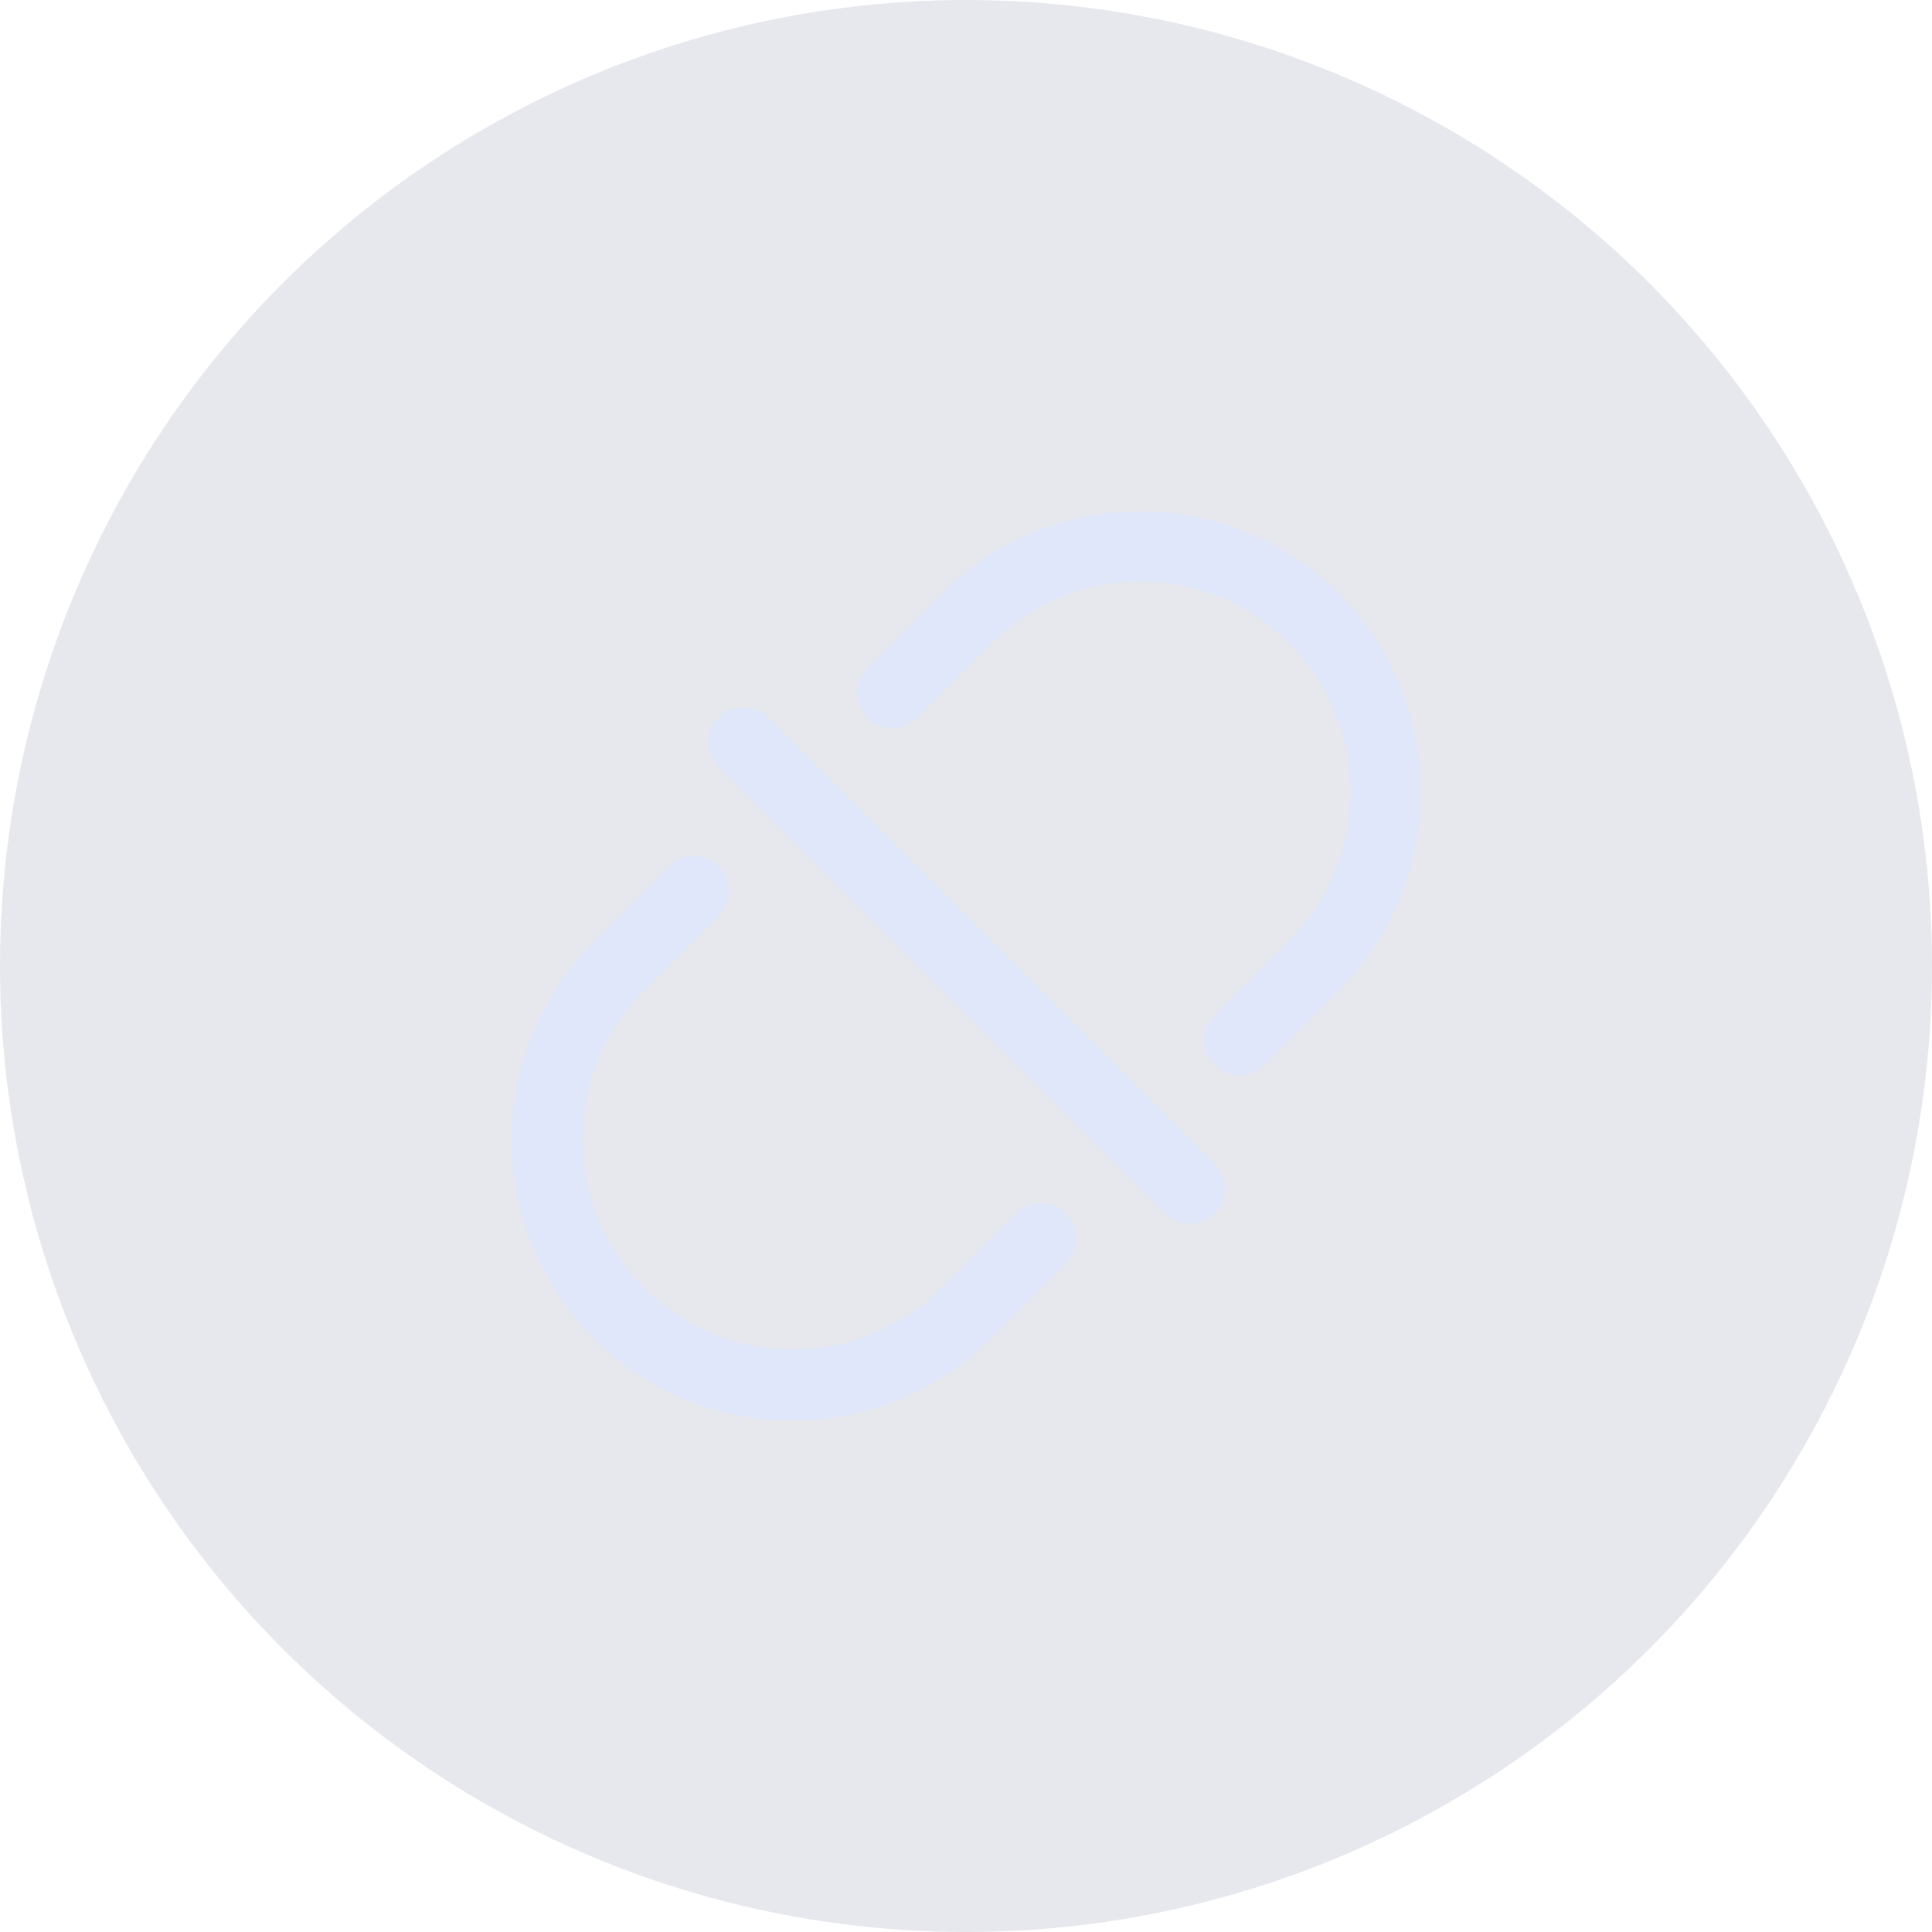 <?xml version="1.0" encoding="UTF-8"?>
<svg width="34px" height="34px" viewBox="0 0 34 34" version="1.1" xmlns="http://www.w3.org/2000/svg" xmlns:xlink="http://www.w3.org/1999/xlink">
    <!-- Generator: Sketch 61 (89581) - https://sketch.com -->
    <title>setting_library_remove</title>
    <desc>Created with Sketch.</desc>
    <g id="图标" stroke="none" stroke-width="1" fill="none" fill-rule="evenodd">
        <g id="切图" transform="translate(-711, -102)">
            <g id="setting_library_remove" transform="translate(711, 102)">
                <circle id="椭圆形" fill-opacity="0.2" fill="#848EA9" cx="17" cy="17" r="17"></circle>
                <path d="M18.754,21.356 C18.87,21.472 18.935,21.629 18.935,21.793 C18.935,21.957 18.87,22.114 18.754,22.23 L17.444,23.538 C16.199,24.795 14.376,25.289 12.667,24.834 C10.957,24.378 9.622,23.043 9.166,21.333 C8.711,19.624 9.205,17.801 10.462,16.556 L11.77,15.245 C11.926,15.089 12.154,15.028 12.367,15.085 C12.58,15.142 12.746,15.309 12.804,15.522 C12.861,15.735 12.8,15.963 12.644,16.119 L11.333,17.428 C9.887,18.875 9.887,21.22 11.333,22.666 C12.779,24.112 15.124,24.112 16.57,22.666 L17.879,21.356 C17.995,21.24 18.152,21.175 18.316,21.175 C18.48,21.175 18.637,21.24 18.753,21.356 L18.754,21.356 Z M21.372,20.484 C21.613,20.725 21.613,21.115 21.372,21.356 C21.131,21.597 20.74,21.597 20.5,21.356 L12.644,13.5 C12.488,13.345 12.427,13.118 12.484,12.905 C12.541,12.692 12.707,12.526 12.92,12.468 C13.133,12.411 13.36,12.472 13.516,12.628 L21.372,20.484 L21.372,20.484 Z M23.554,10.446 C25.482,12.374 25.482,15.5 23.554,17.428 L22.245,18.739 C22.089,18.895 21.862,18.956 21.649,18.899 C21.436,18.842 21.269,18.675 21.212,18.462 C21.155,18.249 21.216,18.022 21.372,17.866 L22.682,16.557 C24.129,15.111 24.129,12.765 22.683,11.318 C21.236,9.871 18.891,9.871 17.444,11.317 L16.135,12.628 C15.979,12.784 15.752,12.845 15.539,12.788 C15.326,12.731 15.159,12.564 15.102,12.351 C15.045,12.138 15.106,11.911 15.262,11.755 L16.572,10.446 C18.5,8.518 21.626,8.518 23.554,10.446 Z" id="形状" fill="#E0E7FA" fill-rule="nonzero"></path>
            </g>
        </g>
    </g>
</svg>